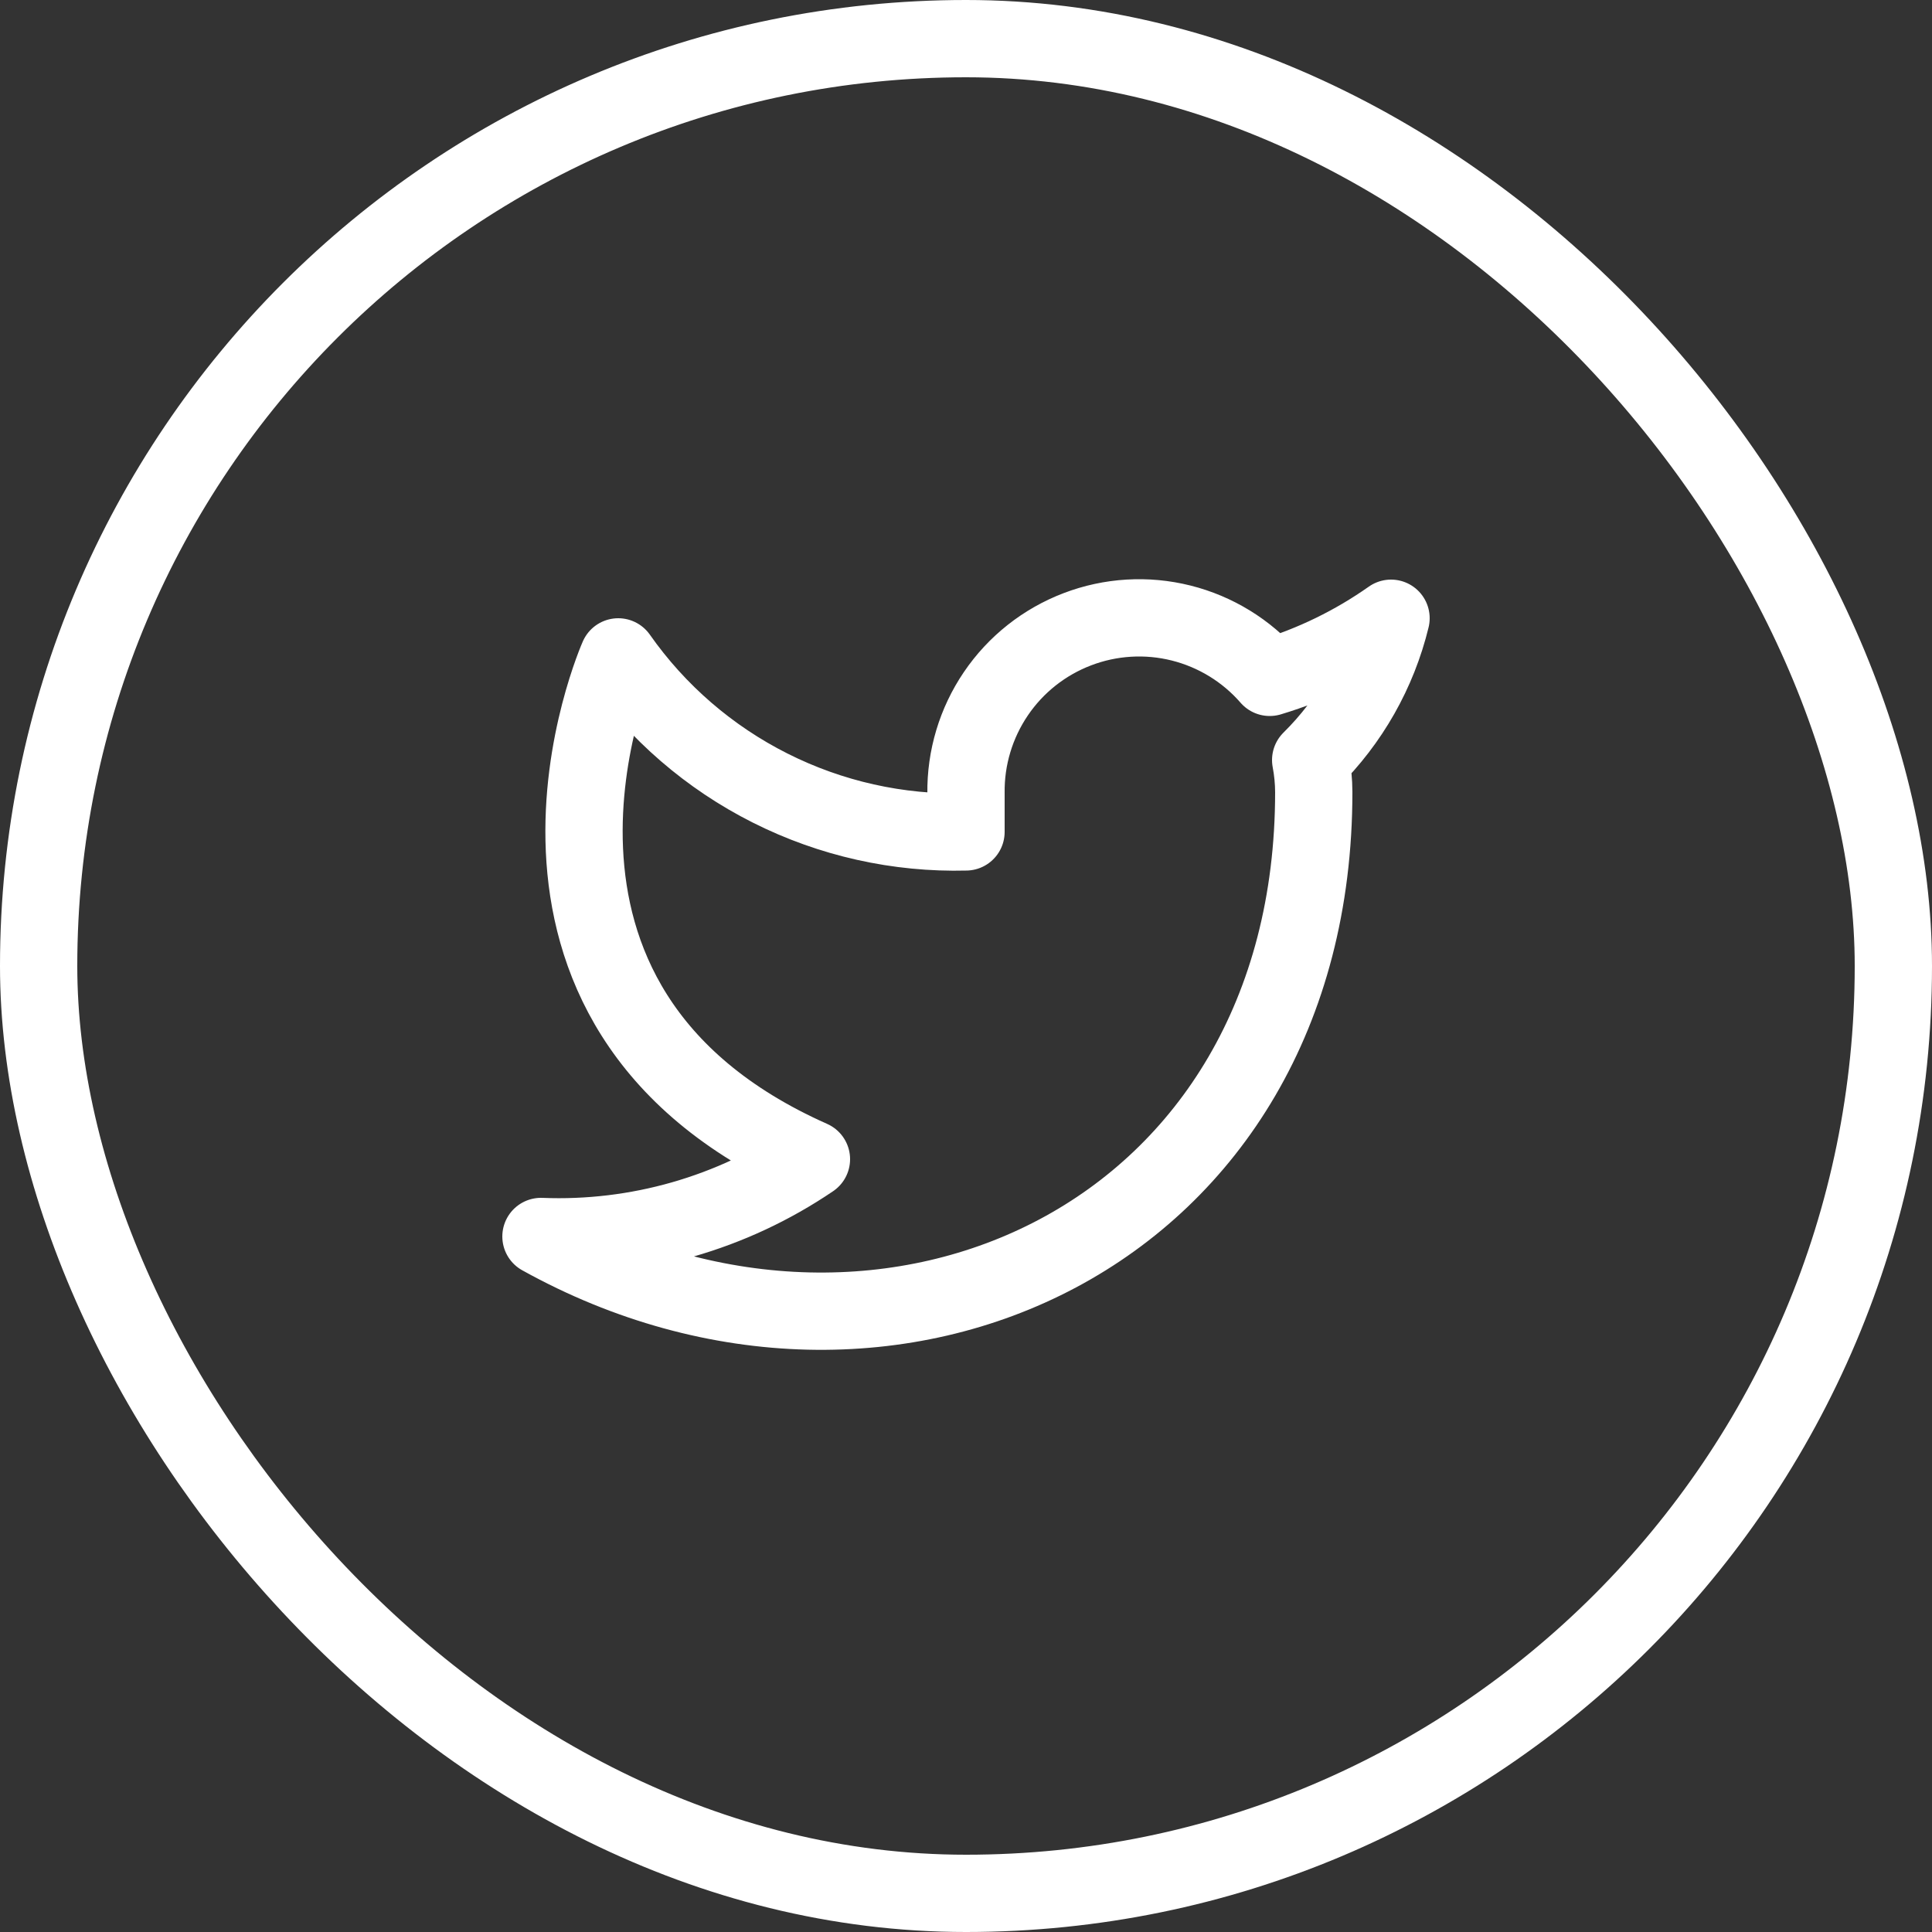 <svg width="50" height="50" viewBox="0 0 50 50" fill="none" xmlns="http://www.w3.org/2000/svg">
<rect x="0" y="0" width="50" height="50" fill="#333333" stroke="none"/>
<rect x="1" y="1" width="48" height="48" rx="24" stroke="white" stroke-width="2"/>
<path d="M36 16C35.042 16.675 33.982 17.192 32.86 17.53C32.258 16.838 31.457 16.347 30.567 16.124C29.677 15.901 28.739 15.957 27.882 16.285C27.025 16.612 26.288 17.194 25.773 17.954C25.258 18.713 24.988 19.612 25 20.53V21.53C23.243 21.576 21.501 21.186 19.931 20.395C18.361 19.605 17.01 18.439 16 17C16 17 12 26 21 30C18.941 31.398 16.487 32.099 14 32C23 37 34 32 34 20.5C33.999 20.221 33.972 19.944 33.92 19.67C34.941 18.663 35.661 17.393 36 16Z" stroke="white" stroke-width="2" stroke-linecap="round" stroke-linejoin="round"/>
</svg>
